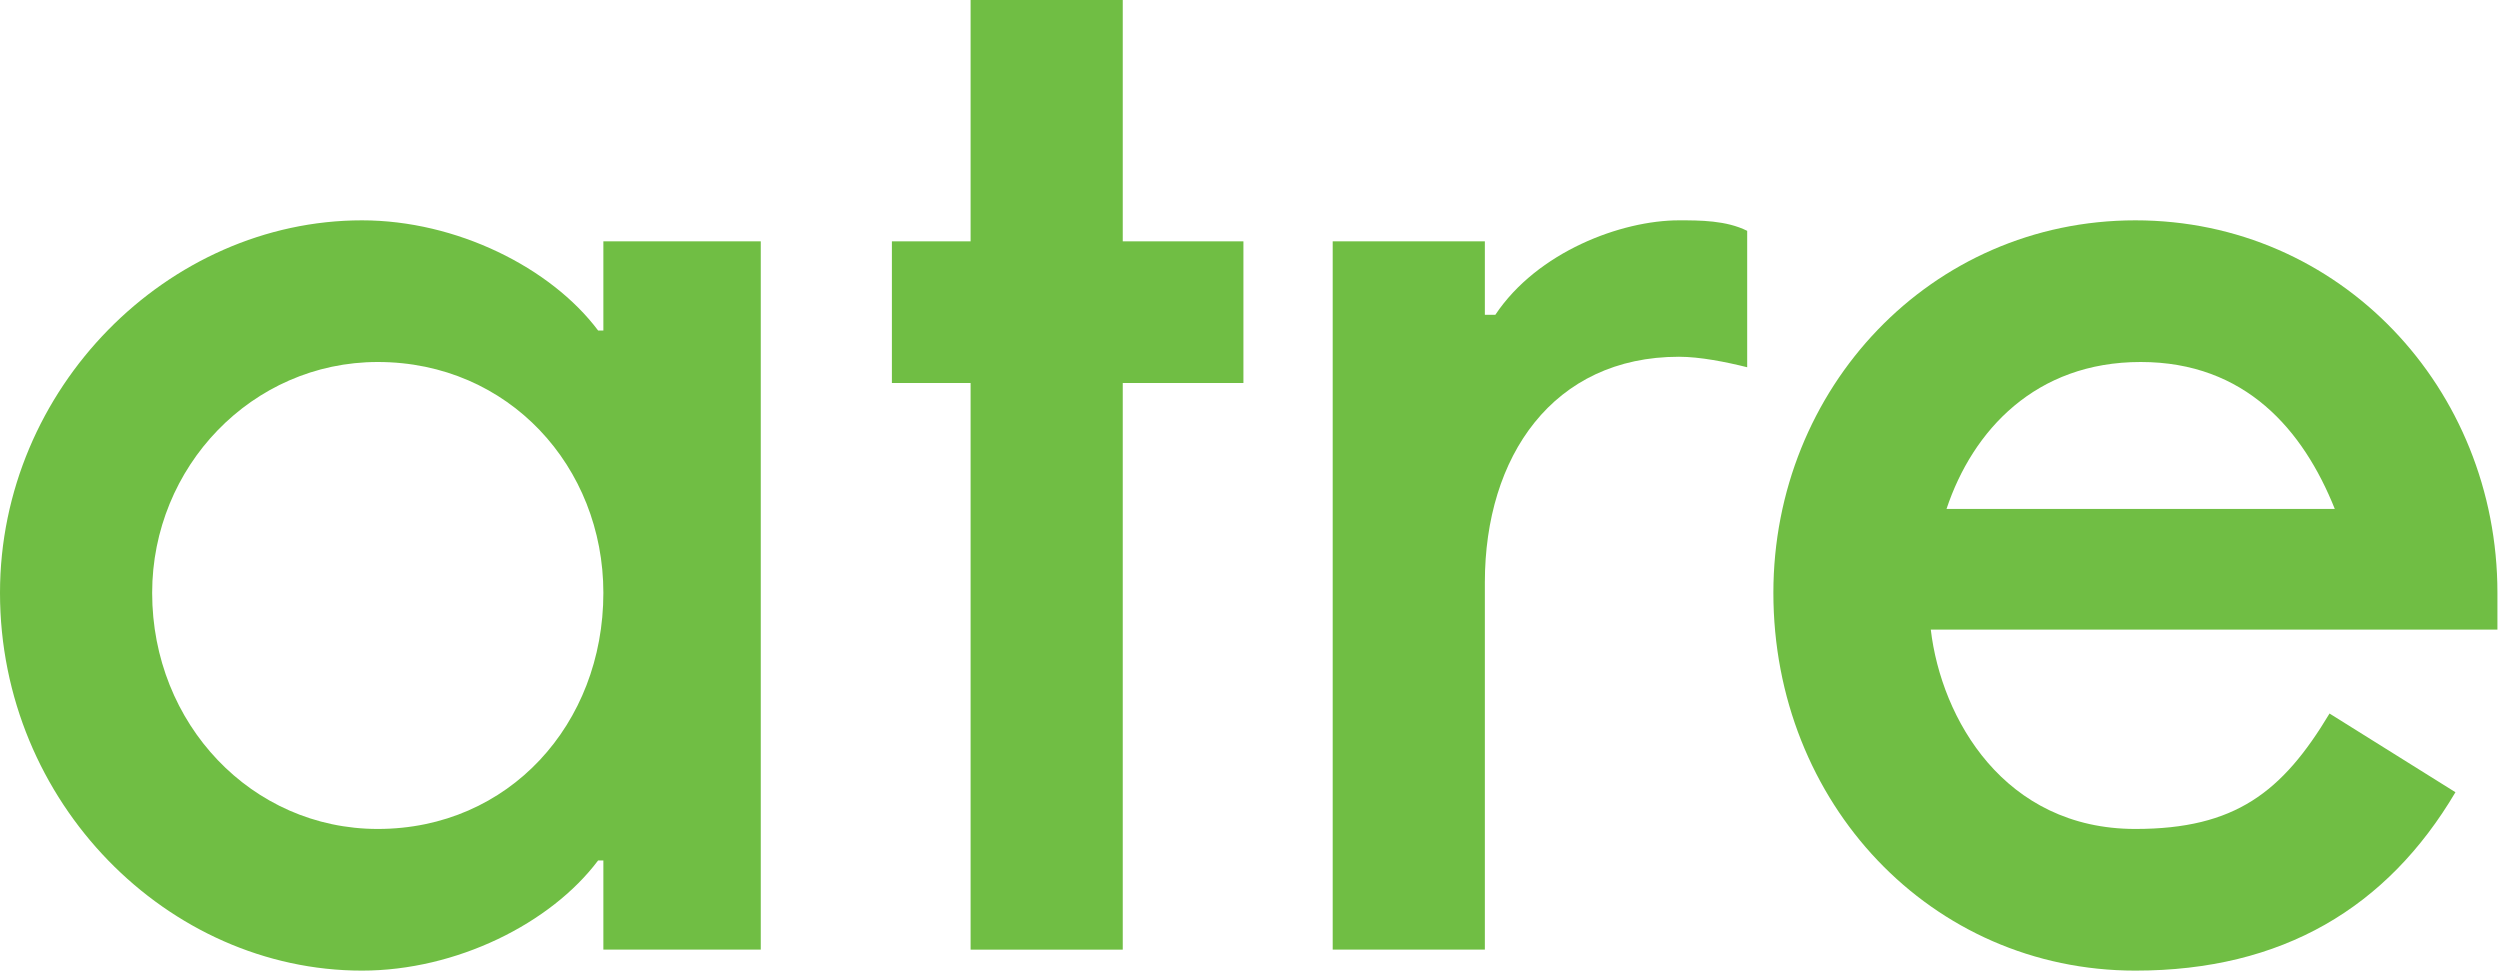 <svg width="239" height="93" viewBox="0 0 239 93" fill="none" xmlns="http://www.w3.org/2000/svg">
<path fill-rule="evenodd" clip-rule="evenodd" d="M57.181 82.258C52.666 88.277 43.638 92.791 34.609 92.791C16.051 92.791 0 76.74 0 56.677C0 37.115 16.051 21.064 34.609 21.064C43.638 21.064 52.666 25.579 57.181 31.598H57.682V23.071H72.73V90.784H57.682V82.258H57.181ZM36.114 79.248C48.654 79.248 57.682 69.216 57.682 56.677C57.682 44.639 48.654 34.607 36.114 34.607C24.076 34.607 14.546 44.639 14.546 56.677C14.546 69.216 24.076 79.248 36.114 79.248Z" fill="#70BE44"/>
<path d="M107.335 90.786H92.789V36.615H85.265V23.073H92.789V0H107.335V23.073H118.871V36.615H107.335V90.786Z" fill="#70BE44"/>
<path d="M167.031 35.109C165.025 34.607 162.517 34.106 160.51 34.106C148.472 34.106 141.952 43.636 141.952 55.674V90.784H127.406V23.071H141.952V30.093H142.955C146.968 24.074 154.993 21.064 160.51 21.064C162.517 21.064 165.025 21.064 167.031 22.068V35.109Z" fill="#70BE44"/>
<path fill-rule="evenodd" clip-rule="evenodd" d="M184.583 60.188C185.586 68.715 191.605 79.248 204.144 79.248C213.675 79.248 218.189 75.737 222.703 68.213L234.741 75.737C228.22 86.772 218.189 92.791 204.144 92.791C184.583 92.791 169.535 76.74 169.535 56.677C169.535 37.115 184.583 21.064 204.144 21.064C223.706 21.064 238.754 37.115 238.754 56.677V60.188H184.583ZM223.205 48.651C220.195 41.128 214.678 34.607 204.646 34.607C194.614 34.607 188.596 41.128 186.088 48.651H223.205Z" fill="#70BE44"/>
</svg>
